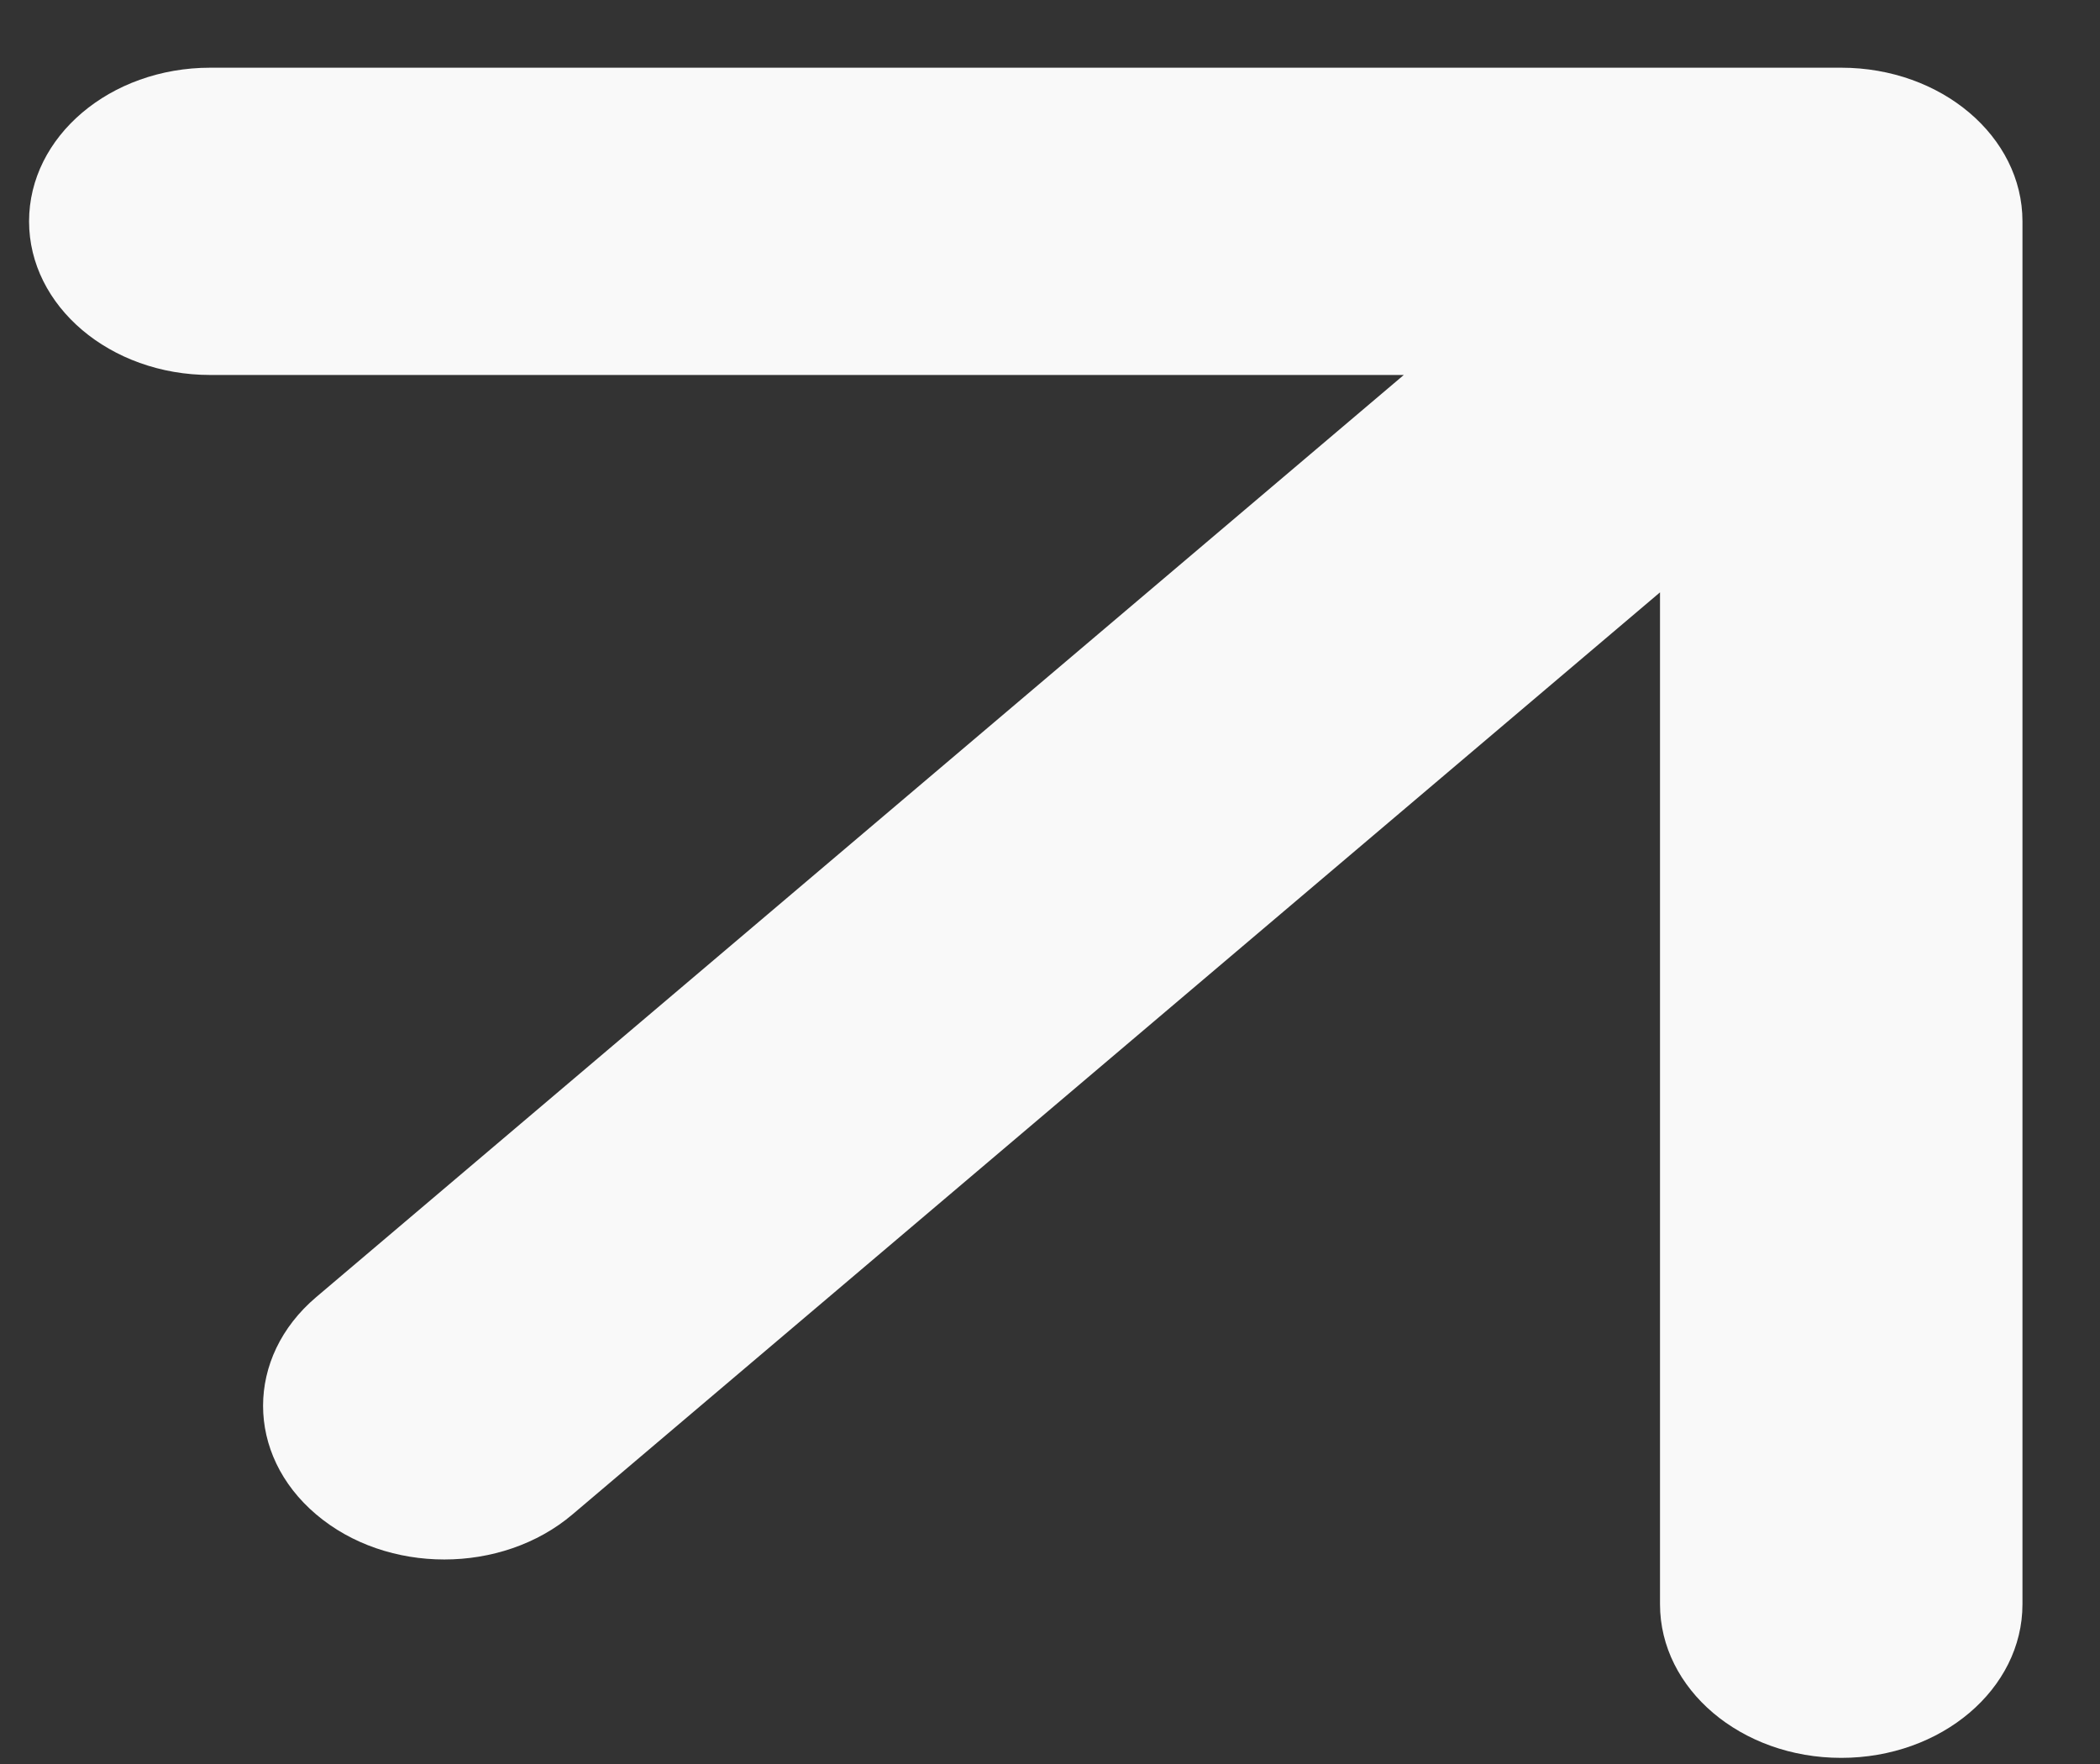<svg width="25" height="21" viewBox="0 0 25 21" fill="none" xmlns="http://www.w3.org/2000/svg">
<rect x="0" y="0" width="25" height="21" fill="#333333" stroke="none"/>
<path d="M3.764 15.442C2.921 16.157 2.921 17.315 3.764 18.029C4.606 18.744 5.972 18.744 6.815 18.029L3.764 15.442ZM24.077 2.635C24.077 1.625 23.111 0.806 21.919 0.806L2.503 0.806C1.312 0.806 0.346 1.625 0.346 2.635C0.346 3.645 1.312 4.464 2.503 4.464L19.762 4.464L19.762 19.098C19.762 20.108 20.728 20.927 21.919 20.927C23.111 20.927 24.077 20.108 24.077 19.098L24.077 2.635ZM6.815 18.029L23.445 3.929L20.394 1.342L3.764 15.442L6.815 18.029Z" fill="#F9F9F9"/>
</svg>
